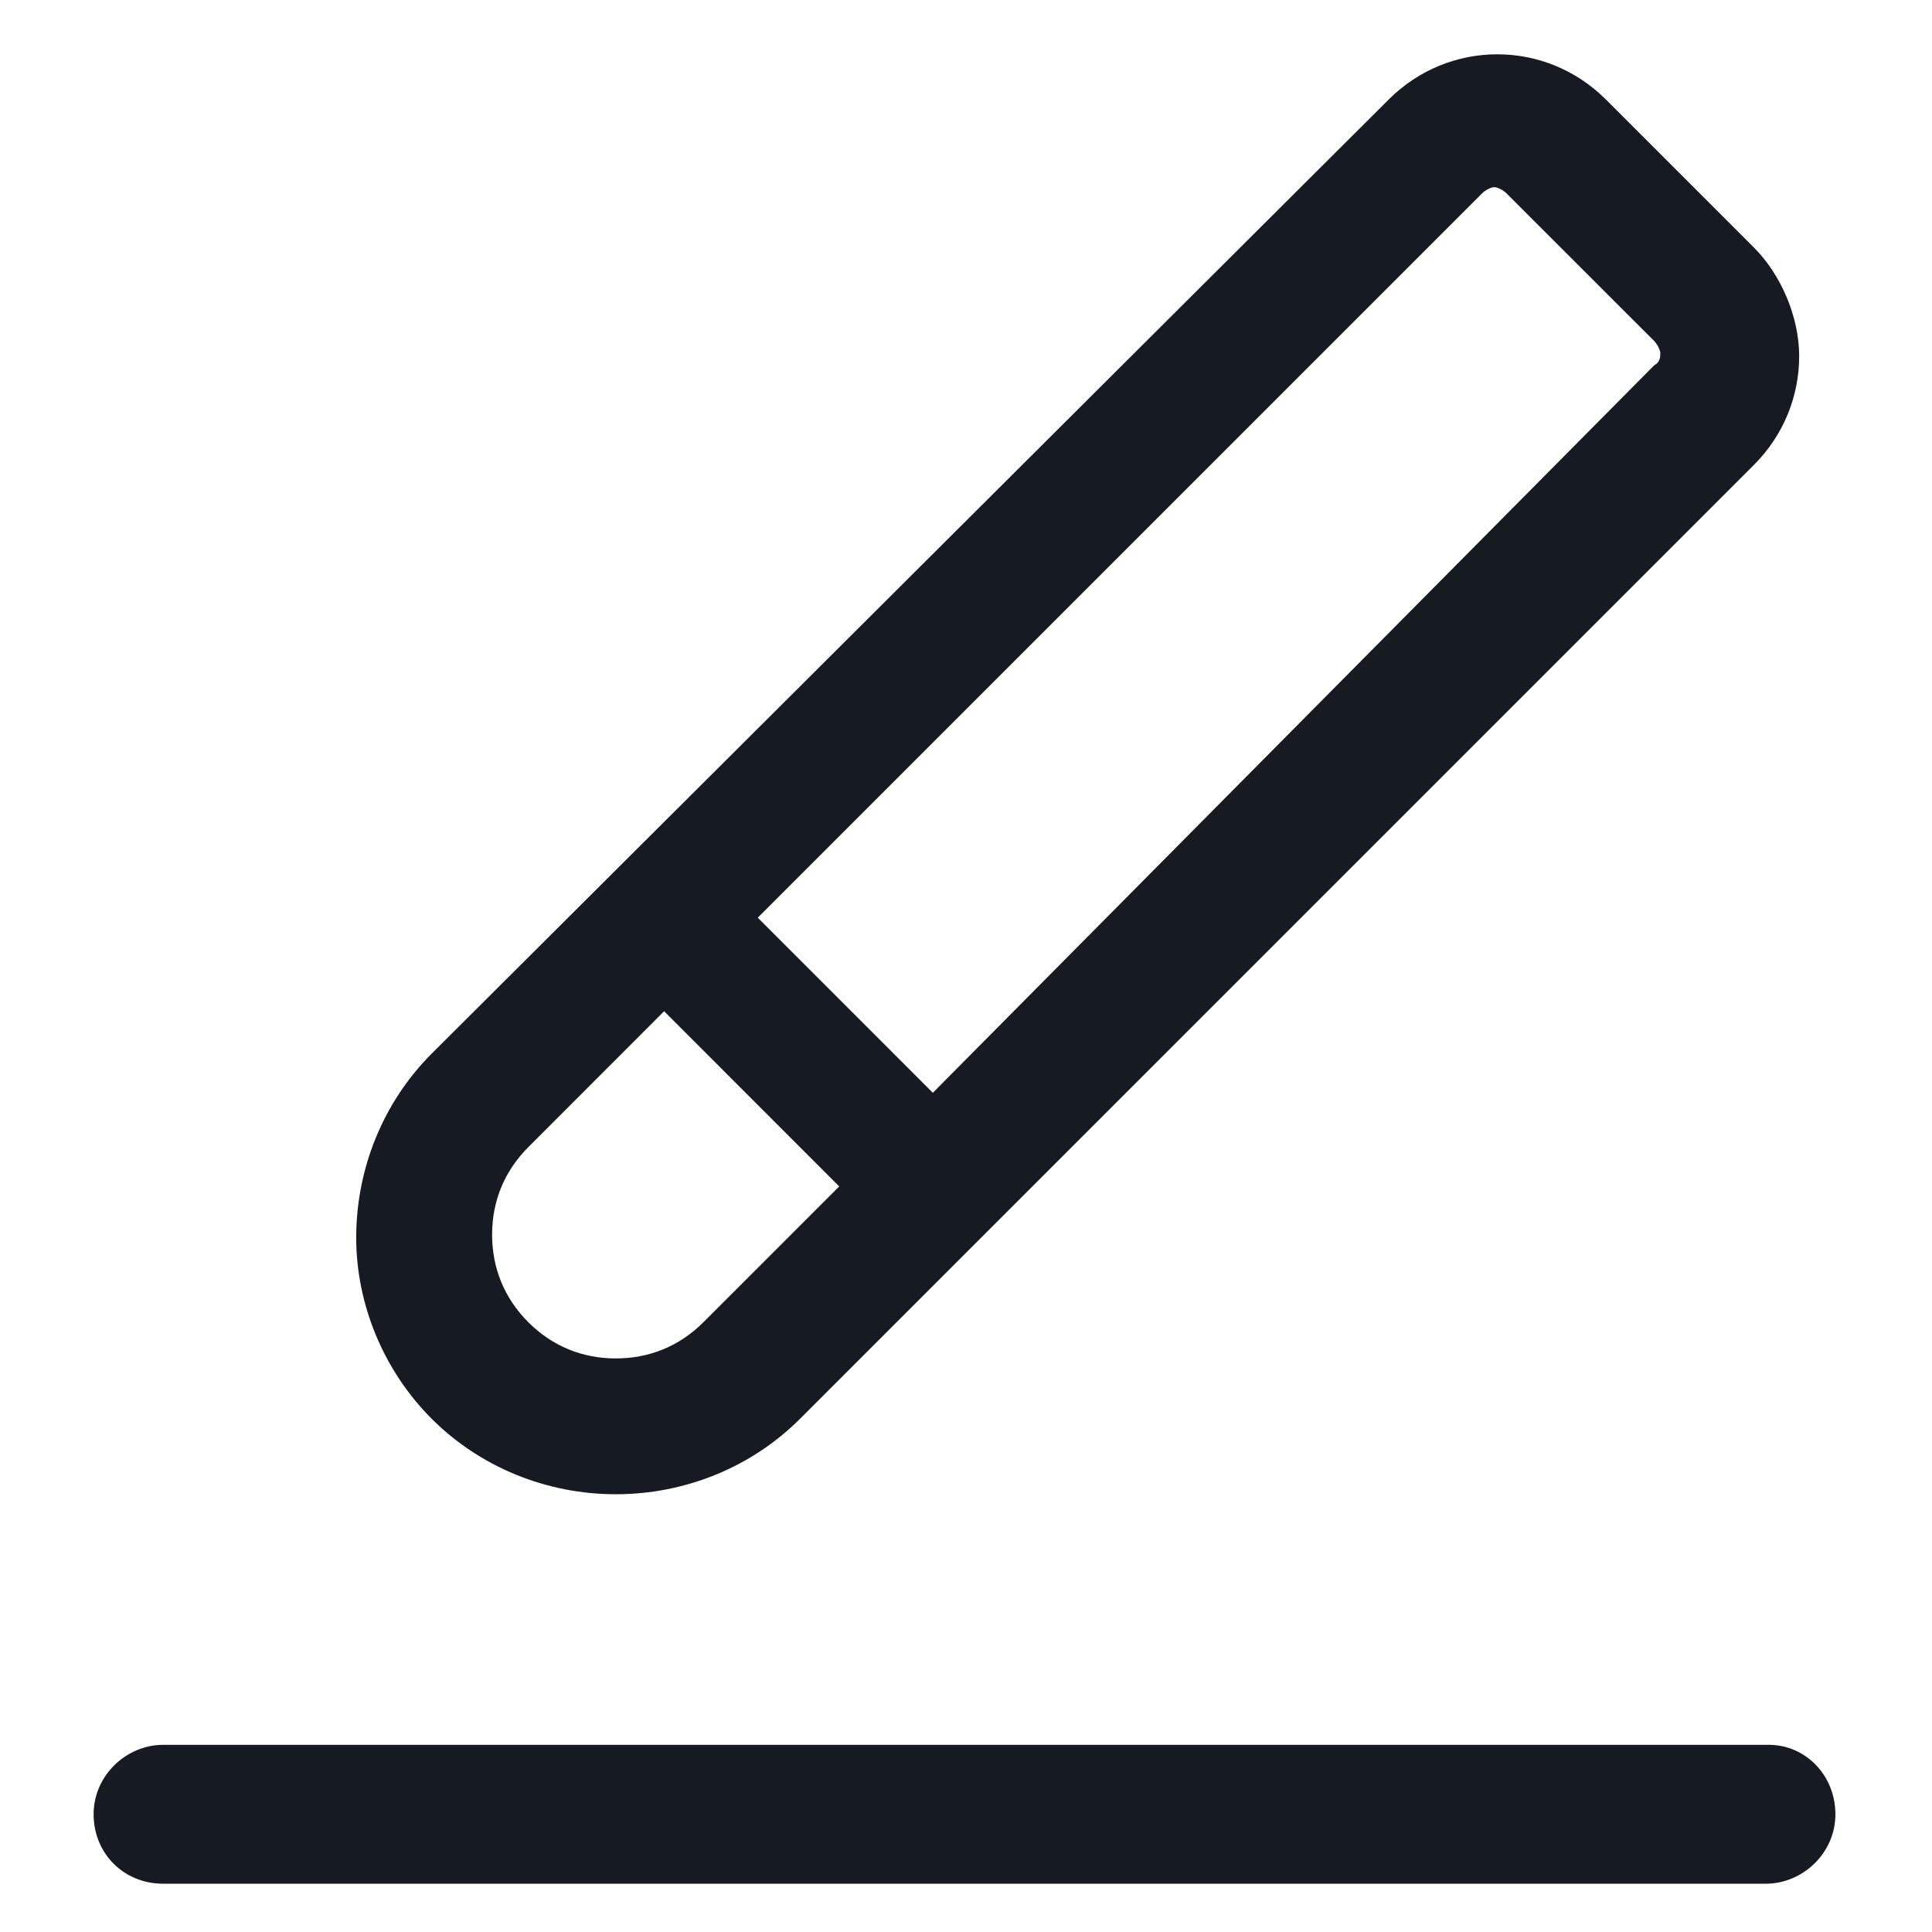 <svg width="24" height="24" viewBox="0 0 24 24" fill="none" xmlns="http://www.w3.org/2000/svg">
<path d="M5.363 17.625C5.963 18.225 6.788 18.562 7.65 18.562C8.513 18.562 9.338 18.225 9.938 17.625L21.788 5.775C22.163 5.4 22.35 4.912 22.35 4.425C22.35 3.937 22.125 3.412 21.788 3.075L19.95 1.237C19.2 0.487 18 0.487 17.25 1.237L5.363 13.088C4.763 13.688 4.425 14.512 4.425 15.375C4.425 16.2 4.763 17.025 5.363 17.625ZM18.413 2.4C18.45 2.362 18.525 2.325 18.562 2.325C18.6 2.325 18.675 2.362 18.712 2.4L20.55 4.237C20.587 4.275 20.625 4.35 20.625 4.387C20.625 4.425 20.625 4.5 20.55 4.537L11.588 13.575L9.413 11.4L18.413 2.4ZM6.563 14.25L8.25 12.562L10.425 14.738L8.738 16.425C8.438 16.725 8.063 16.875 7.65 16.875C7.238 16.875 6.863 16.725 6.563 16.425C6.263 16.125 6.113 15.75 6.113 15.338C6.113 14.925 6.263 14.55 6.563 14.25Z" fill="#161A23"/>
<path d="M21.975 21.675H2.025C1.575 21.675 1.163 22.05 1.163 22.538C1.163 23.025 1.538 23.4 2.025 23.4H21.938C22.388 23.4 22.8 23.025 22.8 22.538C22.8 22.05 22.425 21.675 21.975 21.675Z" fill="#161A23"/>
</svg>
